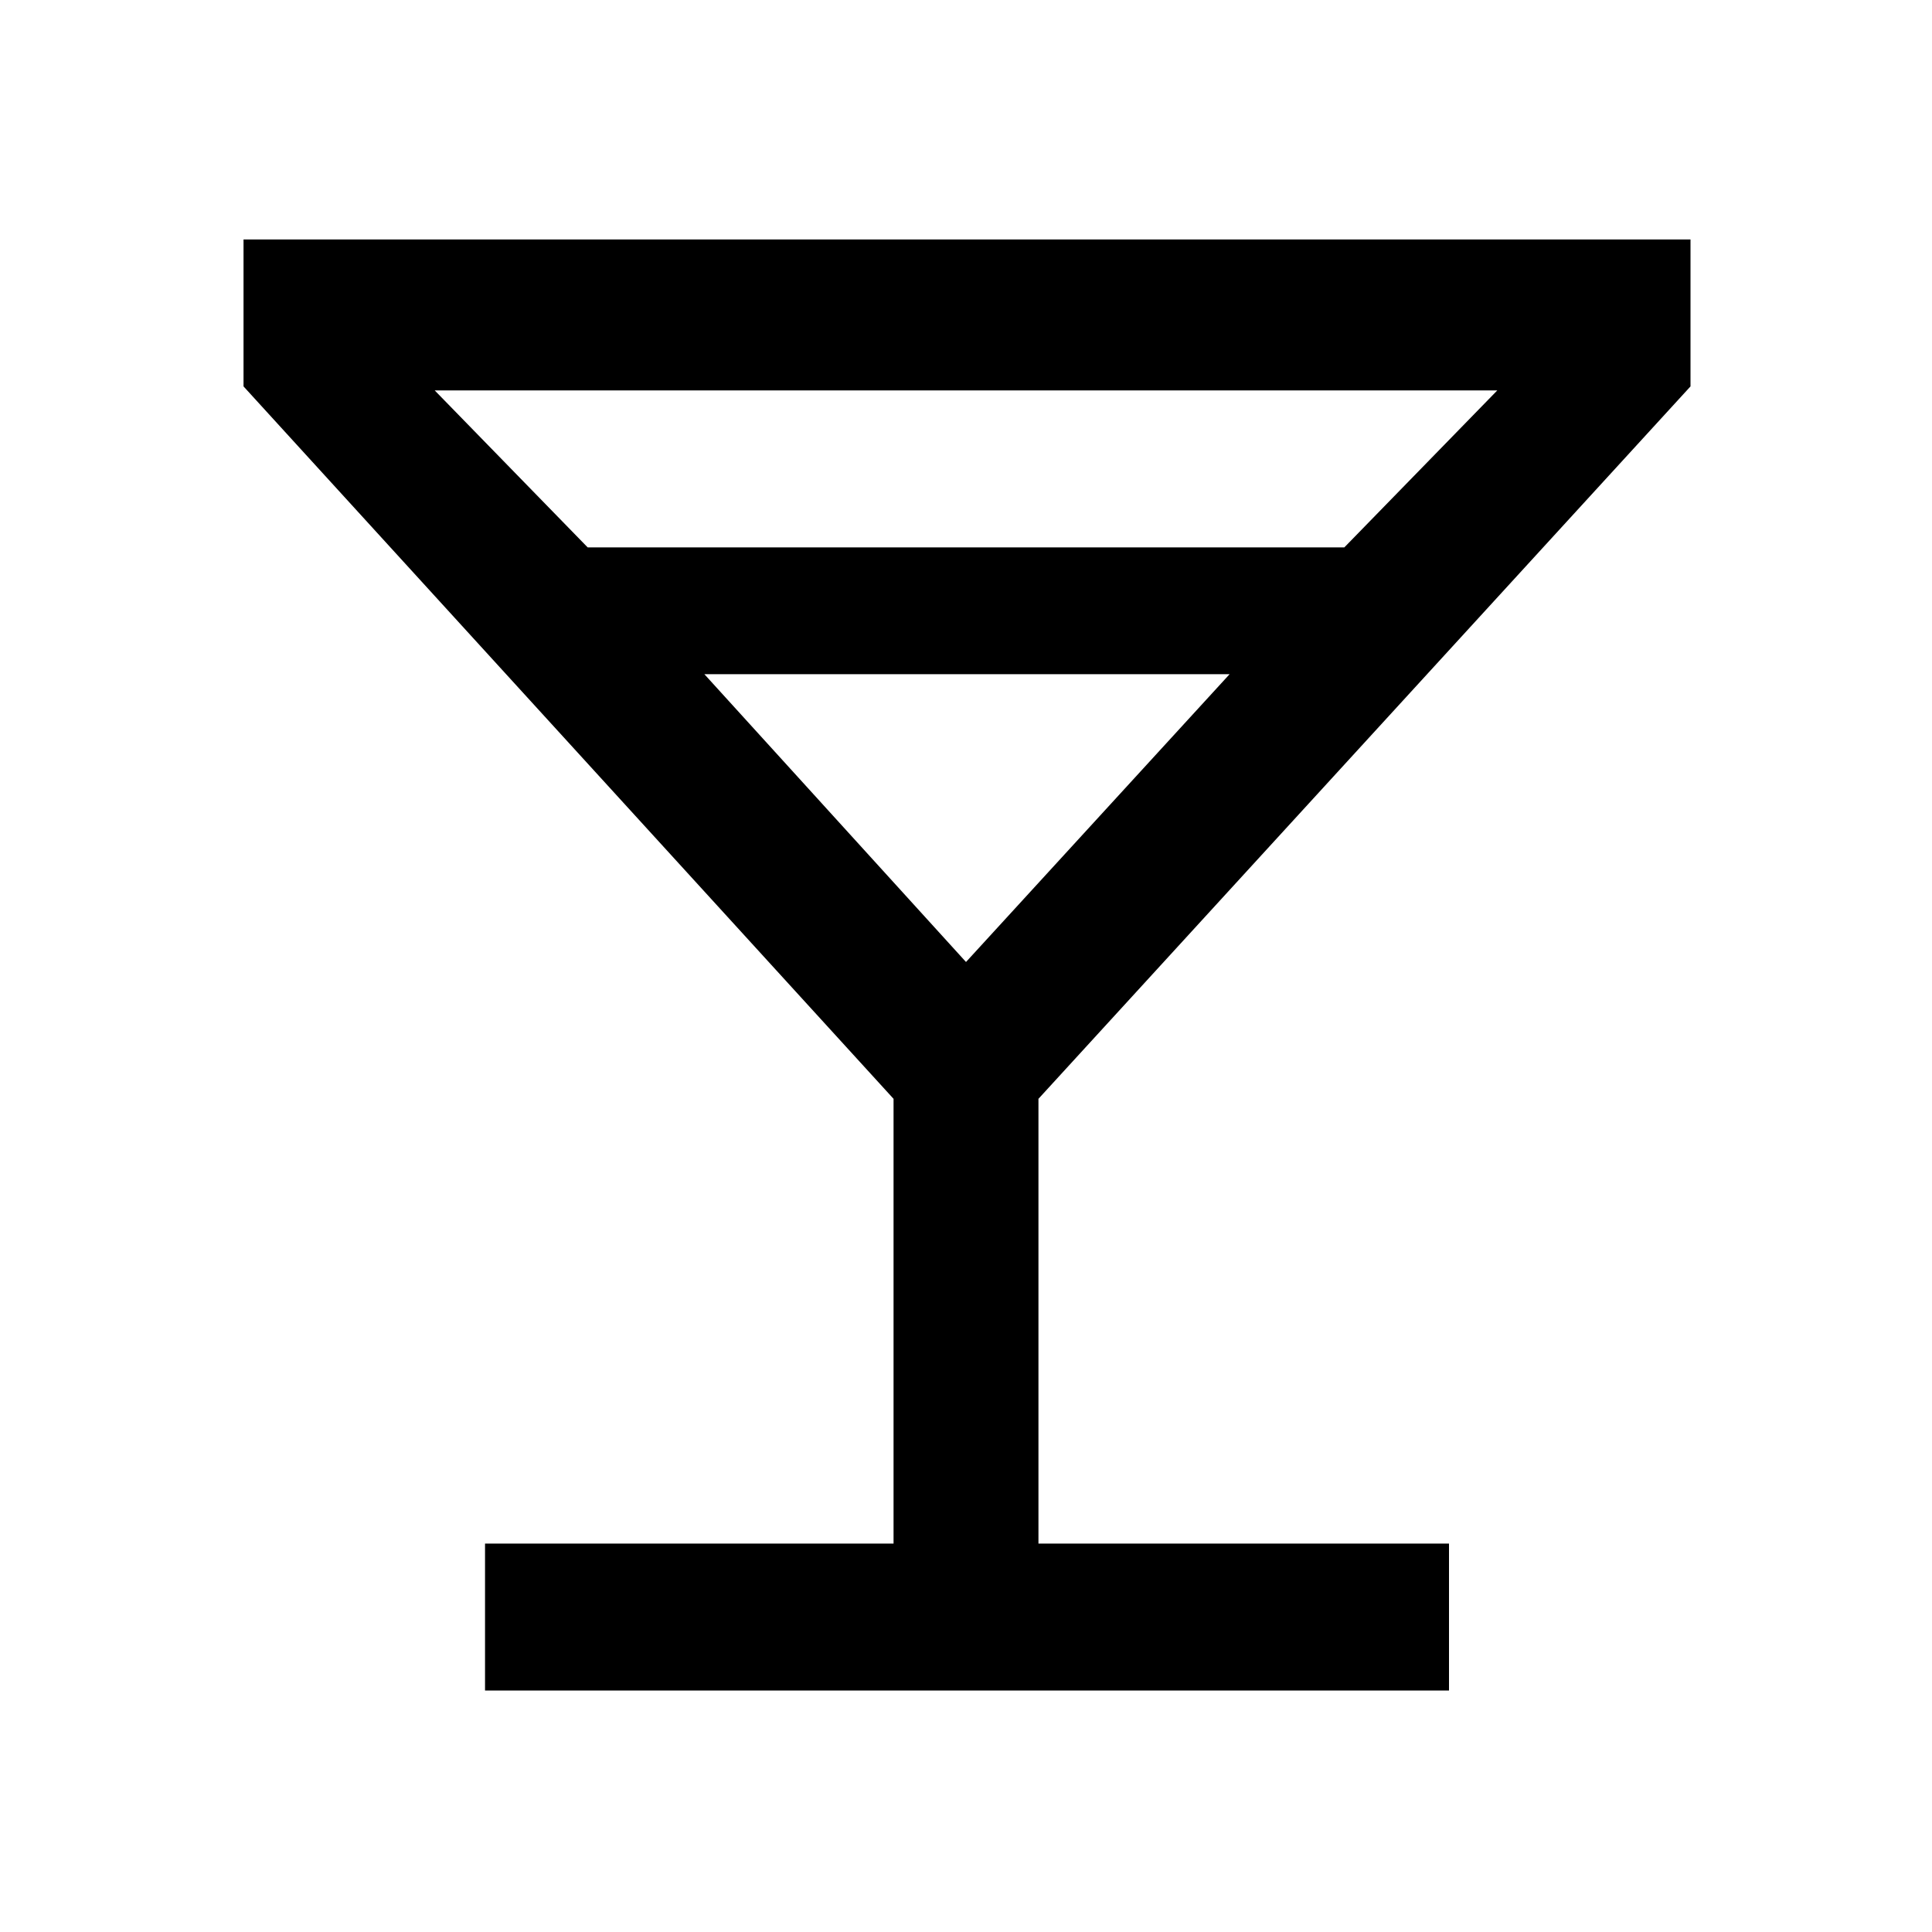 <svg xmlns="http://www.w3.org/2000/svg" height="40" width="40"><path d="M10.042 35v-3.042H18.5V22.75L5.042 8V4.958H35V8L21.5 22.75v9.208H30V35Zm2.125-23.667h15.666L31 8.083H9ZM20 19.917l5.458-5.959H14.583Zm0 0Z"/></svg>
